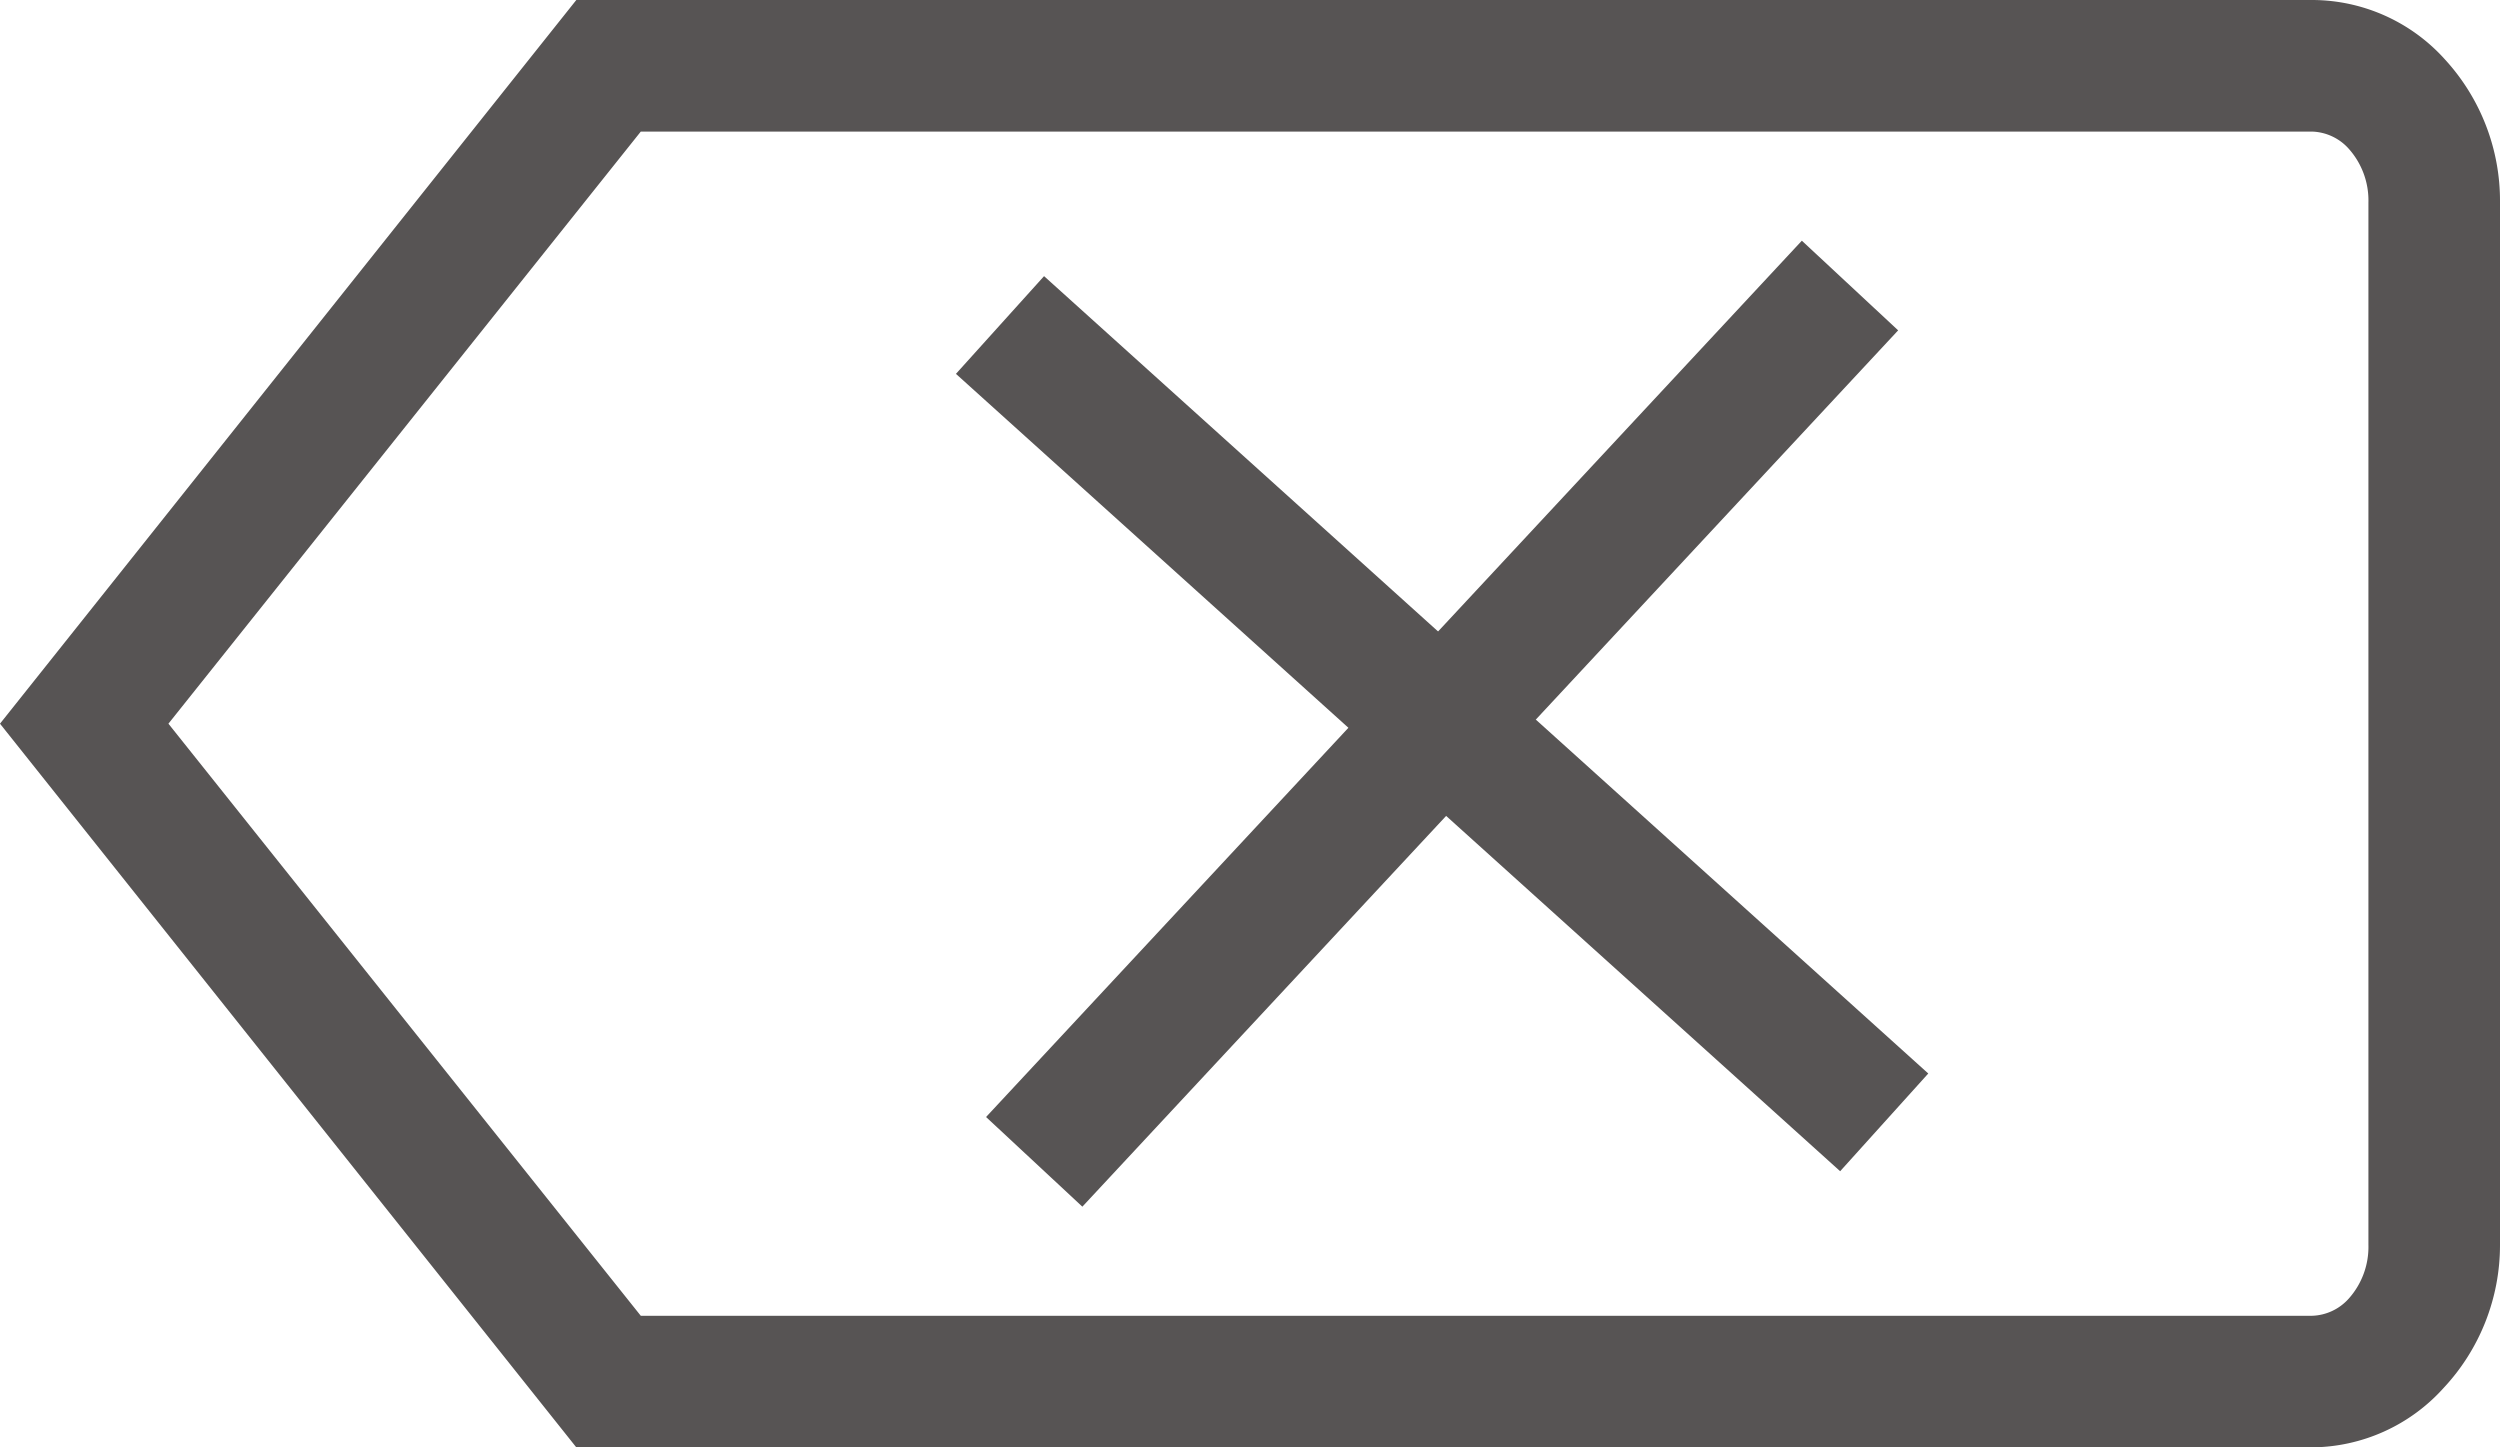 <svg xmlns="http://www.w3.org/2000/svg" viewBox="0 0 19 11">
  <defs>
    <style>
      .cls-1 {
        fill: #575454;
      }

      .cls-2 {
        fill: none;
        stroke: #575454;
        stroke-miterlimit: 10;
      }
    </style>
  </defs>
  <title>Artboard 1</title>
  <g id="Layer_1" data-name="Layer 1">
    <path class="cls-1" d="M17.57,1a.39.39,0,0,1,.28.13.59.59,0,0,1,.15.41V9.46a.59.59,0,0,1-.15.41.39.39,0,0,1-.28.13H4.87L1.28,5.5,4.87,1h12.7m0-1H4.38L0,5.5,4.38,11H17.57a1.36,1.36,0,0,0,1-.45A1.59,1.59,0,0,0,19,9.46V1.54A1.59,1.59,0,0,0,18.58.45a1.36,1.36,0,0,0-1-.45Z"/>
  </g>
  <g id="Layer_2" data-name="Layer 2">
    <line class="cls-2" x1="7.86" y1="8.83" x2="14.06" y2="2.17"/>
    <line class="cls-2" x1="14.32" y1="8.53" x2="7.6" y2="2.47"/>
  </g>
</svg>
